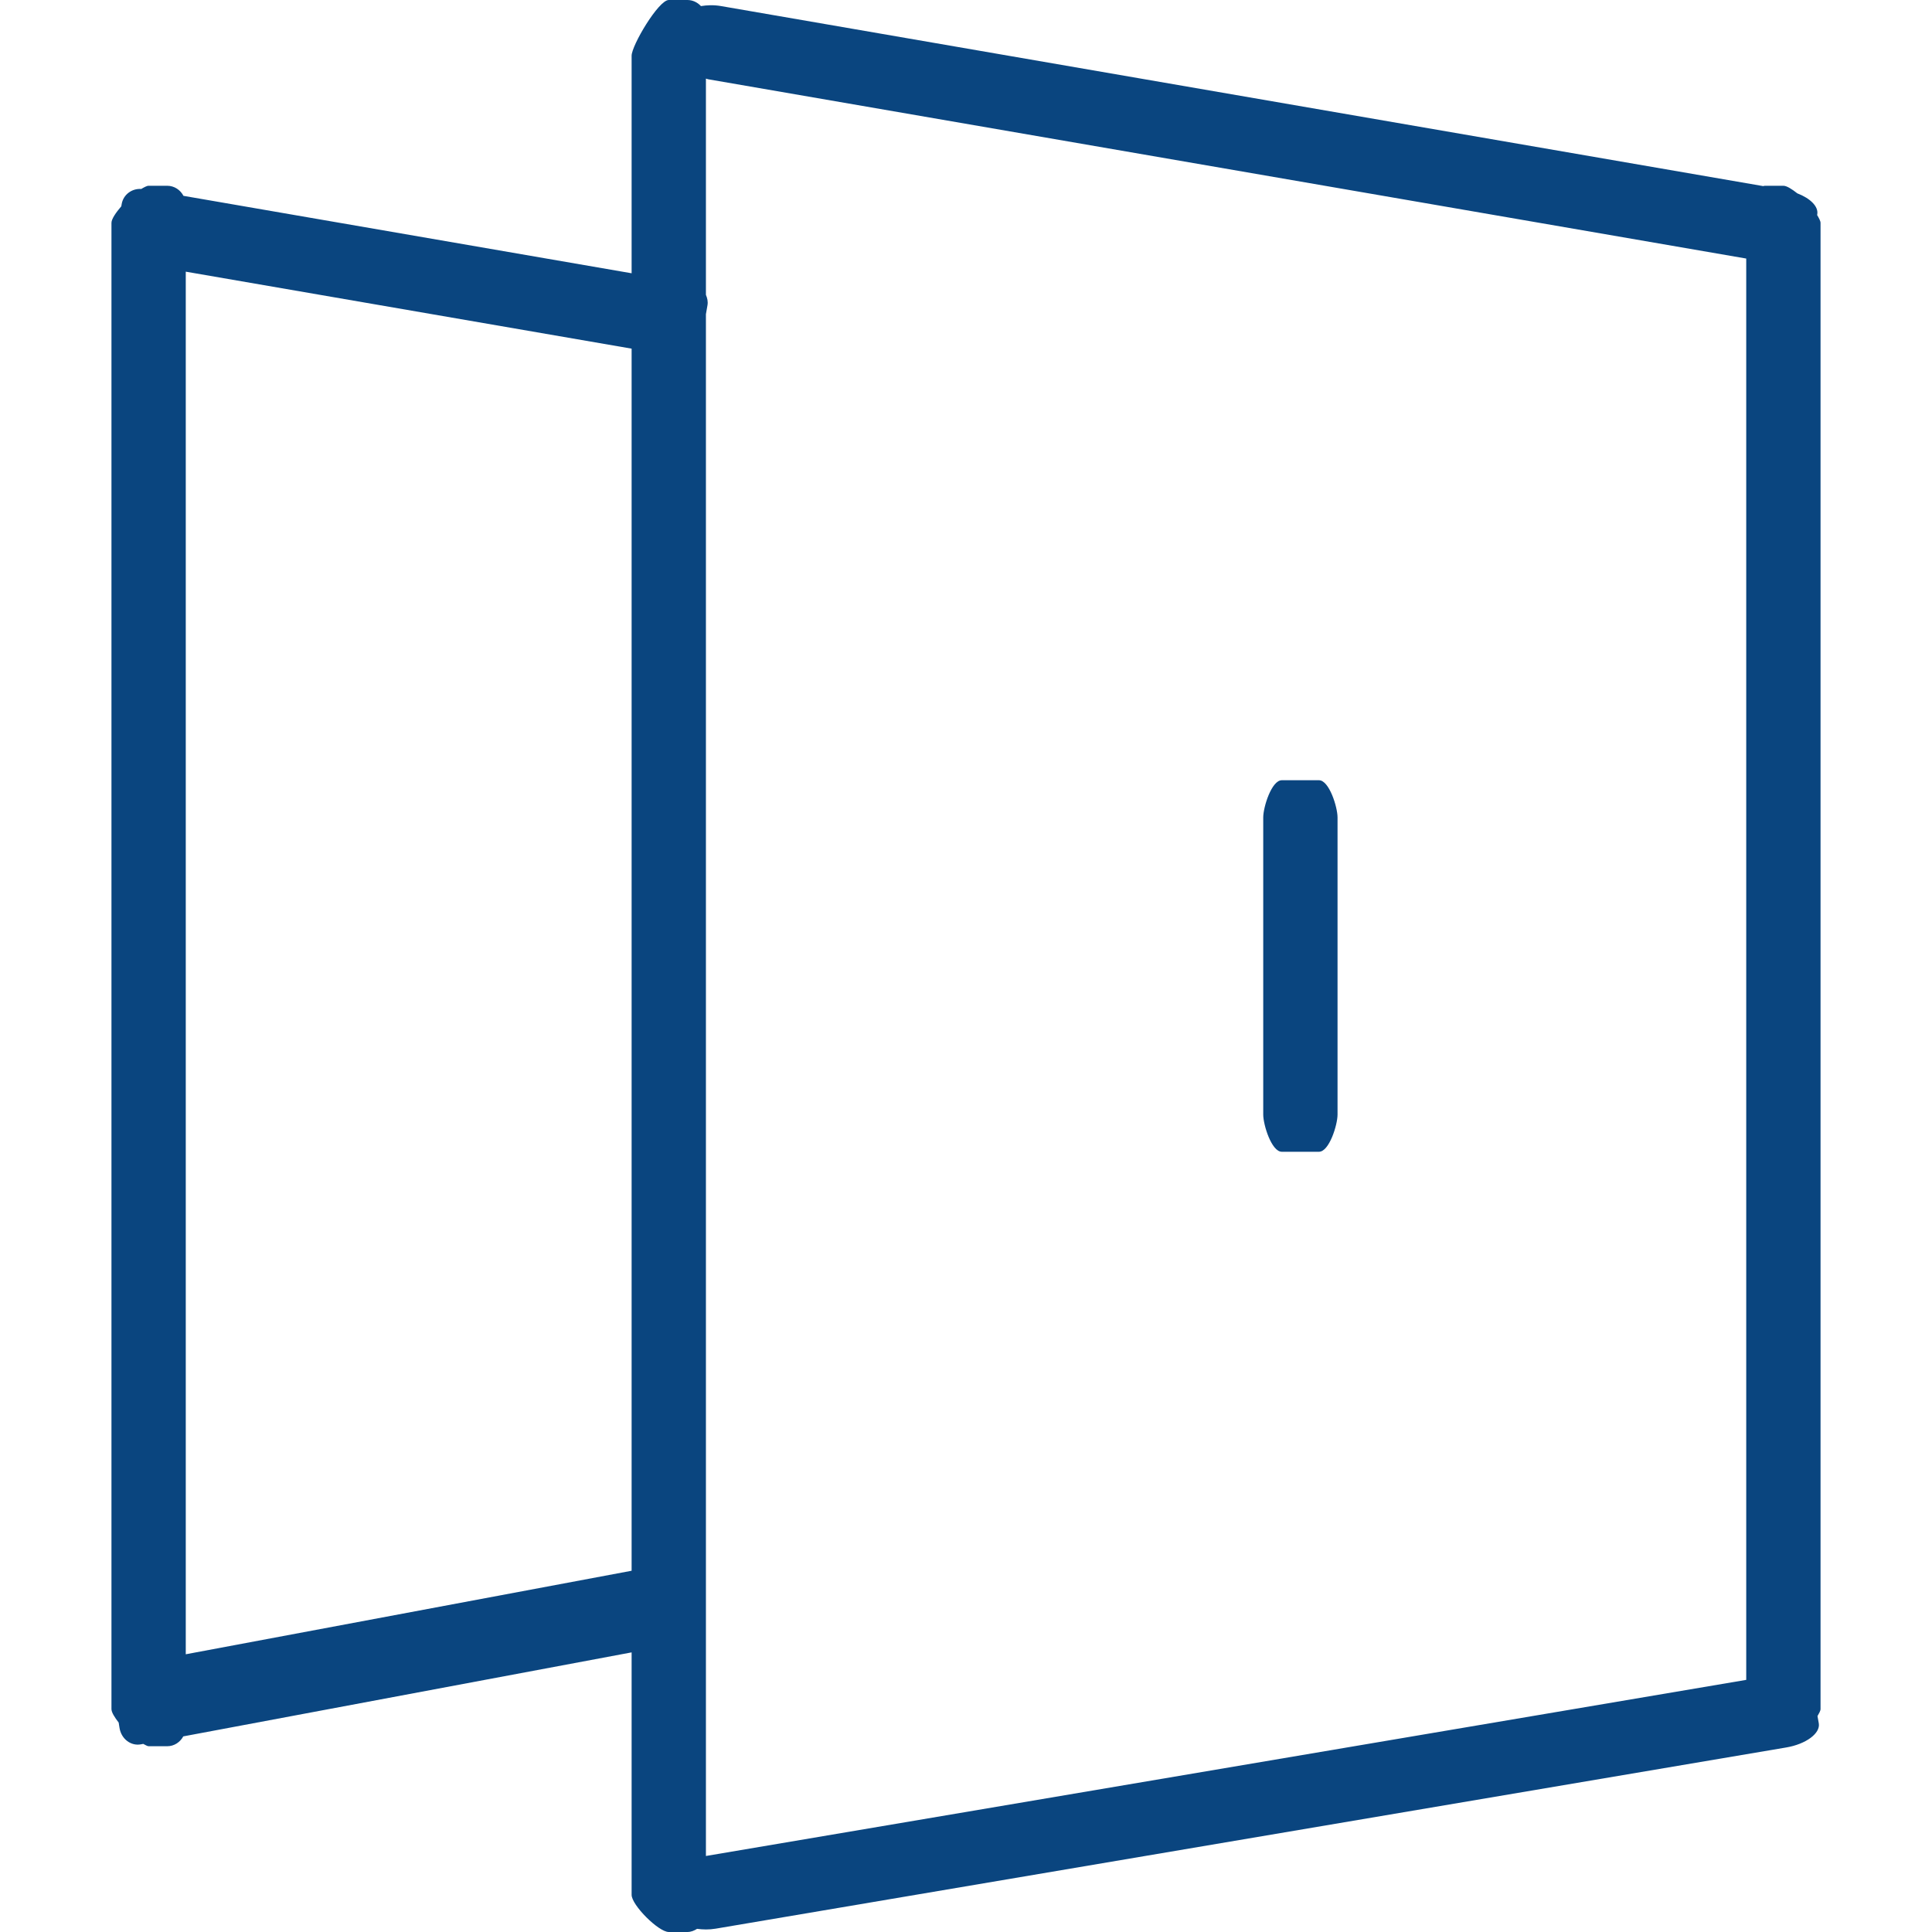<svg xmlns="http://www.w3.org/2000/svg" xmlns:xlink="http://www.w3.org/1999/xlink" preserveAspectRatio="xMidYMid" width="52" height="52" viewBox="0 0 52 52">
  <defs>
    <style>
      .cls-1 {
        fill: #0a457f;
        fill-rule: evenodd;
      }
    </style>
  </defs>
  <path d="M49.000,46.000 C49.000,46.048 48.956,46.121 48.918,46.189 L48.953,46.384 C49.000,46.653 48.608,46.943 48.078,47.033 L19.265,51.910 C19.082,51.941 18.915,51.935 18.762,51.915 C18.684,51.964 18.598,52.000 18.500,52.000 L18.000,52.000 C17.724,52.000 17.000,51.276 17.000,51.000 L17.000,44.474 L4.933,46.735 C4.848,46.891 4.689,47.000 4.500,47.000 L4.000,47.000 C3.963,47.000 3.905,46.960 3.855,46.937 L3.793,46.949 C3.522,47.000 3.264,46.802 3.217,46.508 L3.194,46.363 C3.085,46.222 3.000,46.088 3.000,46.000 L3.000,5.999 C3.000,5.894 3.119,5.723 3.265,5.552 L3.275,5.492 C3.319,5.238 3.549,5.069 3.801,5.086 C3.874,5.044 3.950,5.000 4.000,5.000 L4.500,5.000 C4.693,5.000 4.854,5.112 4.938,5.271 L17.000,7.355 L17.000,1.500 C17.000,1.223 17.724,-0.000 18.000,-0.000 L18.500,-0.000 C18.646,-0.000 18.774,0.065 18.866,0.164 C19.027,0.138 19.206,0.129 19.404,0.163 L47.456,5.009 C47.471,5.007 47.484,5.000 47.500,5.000 L48.000,5.000 C48.090,5.000 48.230,5.090 48.375,5.204 C48.722,5.337 48.948,5.557 48.912,5.768 L48.908,5.787 C48.955,5.866 49.000,5.946 49.000,5.999 L49.000,46.000 ZM17.000,9.384 L5.000,7.312 L5.000,44.525 L17.000,42.277 L17.000,9.384 ZM19.063,2.134 C19.040,2.130 19.022,2.121 19.000,2.116 L19.000,7.936 C19.037,8.022 19.059,8.116 19.042,8.215 L19.000,8.456 L19.000,49.954 L47.000,45.214 L47.000,6.959 L19.063,2.134 ZM35.500,31.000 L34.500,31.000 C34.224,31.000 34.000,30.276 34.000,30.000 L34.000,22.000 C34.000,21.724 34.224,21.000 34.500,21.000 L35.500,21.000 C35.776,21.000 36.000,21.724 36.000,22.000 L36.000,30.000 C36.000,30.276 35.776,31.000 35.500,31.000 Z" class="cls-1"/>
</svg>
